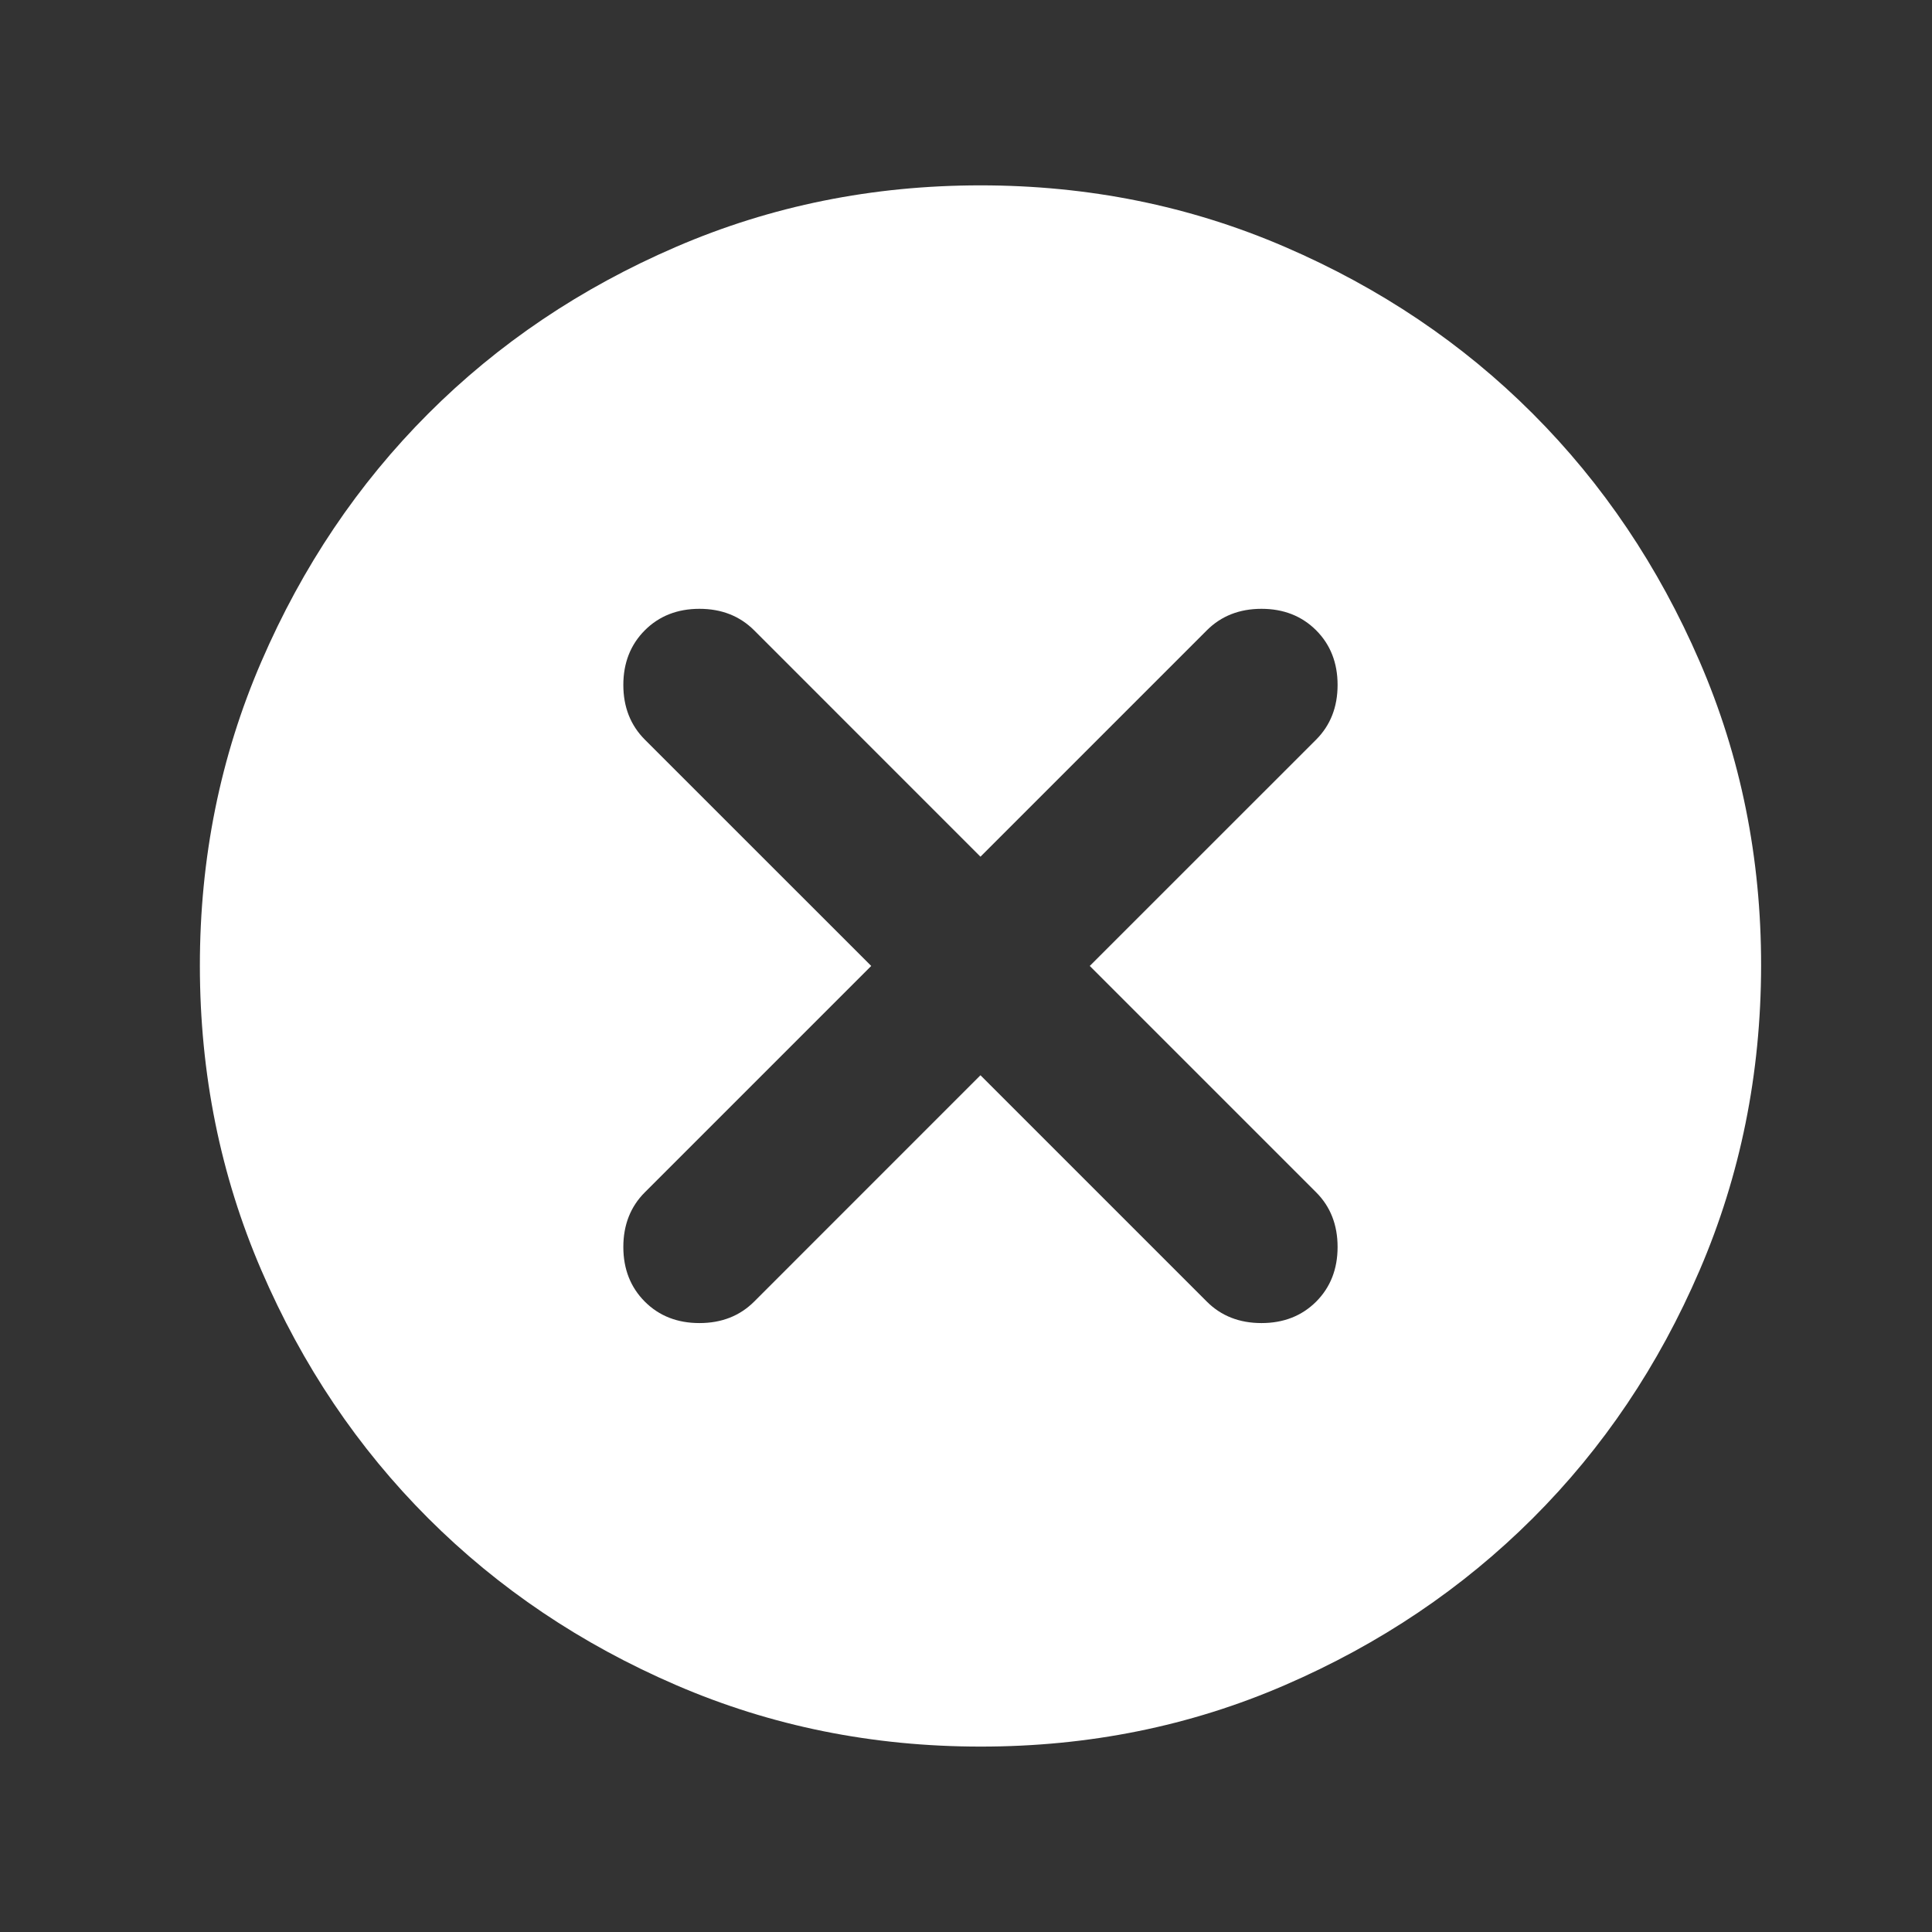 <svg width="33" height="33" viewBox="0 0 33 33" fill="none" xmlns="http://www.w3.org/2000/svg">
<rect x="0" y="0" width="33" height="33" fill="#333333" stroke="none"/>
<path d="M16.747 18.366L20.614 22.233C20.858 22.477 21.17 22.599 21.547 22.599C21.925 22.599 22.236 22.477 22.481 22.233C22.725 21.988 22.847 21.677 22.847 21.299C22.847 20.922 22.725 20.61 22.481 20.366L18.614 16.499L22.481 12.633C22.725 12.388 22.847 12.077 22.847 11.699C22.847 11.322 22.725 11.011 22.481 10.766C22.236 10.522 21.925 10.399 21.547 10.399C21.17 10.399 20.858 10.522 20.614 10.766L16.747 14.633L12.881 10.766C12.636 10.522 12.325 10.399 11.947 10.399C11.57 10.399 11.258 10.522 11.014 10.766C10.77 11.011 10.647 11.322 10.647 11.699C10.647 12.077 10.77 12.388 11.014 12.633L14.881 16.499L11.014 20.366C10.77 20.61 10.647 20.922 10.647 21.299C10.647 21.677 10.77 21.988 11.014 22.233C11.258 22.477 11.57 22.599 11.947 22.599C12.325 22.599 12.636 22.477 12.881 22.233L16.747 18.366ZM16.747 29.833C14.903 29.833 13.17 29.483 11.547 28.782C9.925 28.082 8.514 27.132 7.314 25.933C6.114 24.734 5.164 23.323 4.465 21.699C3.765 20.076 3.415 18.343 3.414 16.499C3.413 14.656 3.763 12.922 4.465 11.299C5.166 9.676 6.116 8.265 7.314 7.066C8.512 5.867 9.923 4.917 11.547 4.217C13.171 3.516 14.905 3.166 16.747 3.166C18.59 3.166 20.323 3.516 21.947 4.217C23.571 4.917 24.983 5.867 26.181 7.066C27.379 8.265 28.329 9.676 29.031 11.299C29.734 12.922 30.083 14.656 30.081 16.499C30.078 18.343 29.728 20.076 29.03 21.699C28.332 23.323 27.383 24.734 26.181 25.933C24.979 27.132 23.568 28.082 21.947 28.783C20.327 29.485 18.594 29.834 16.747 29.833Z" fill="white"/>
</svg>
